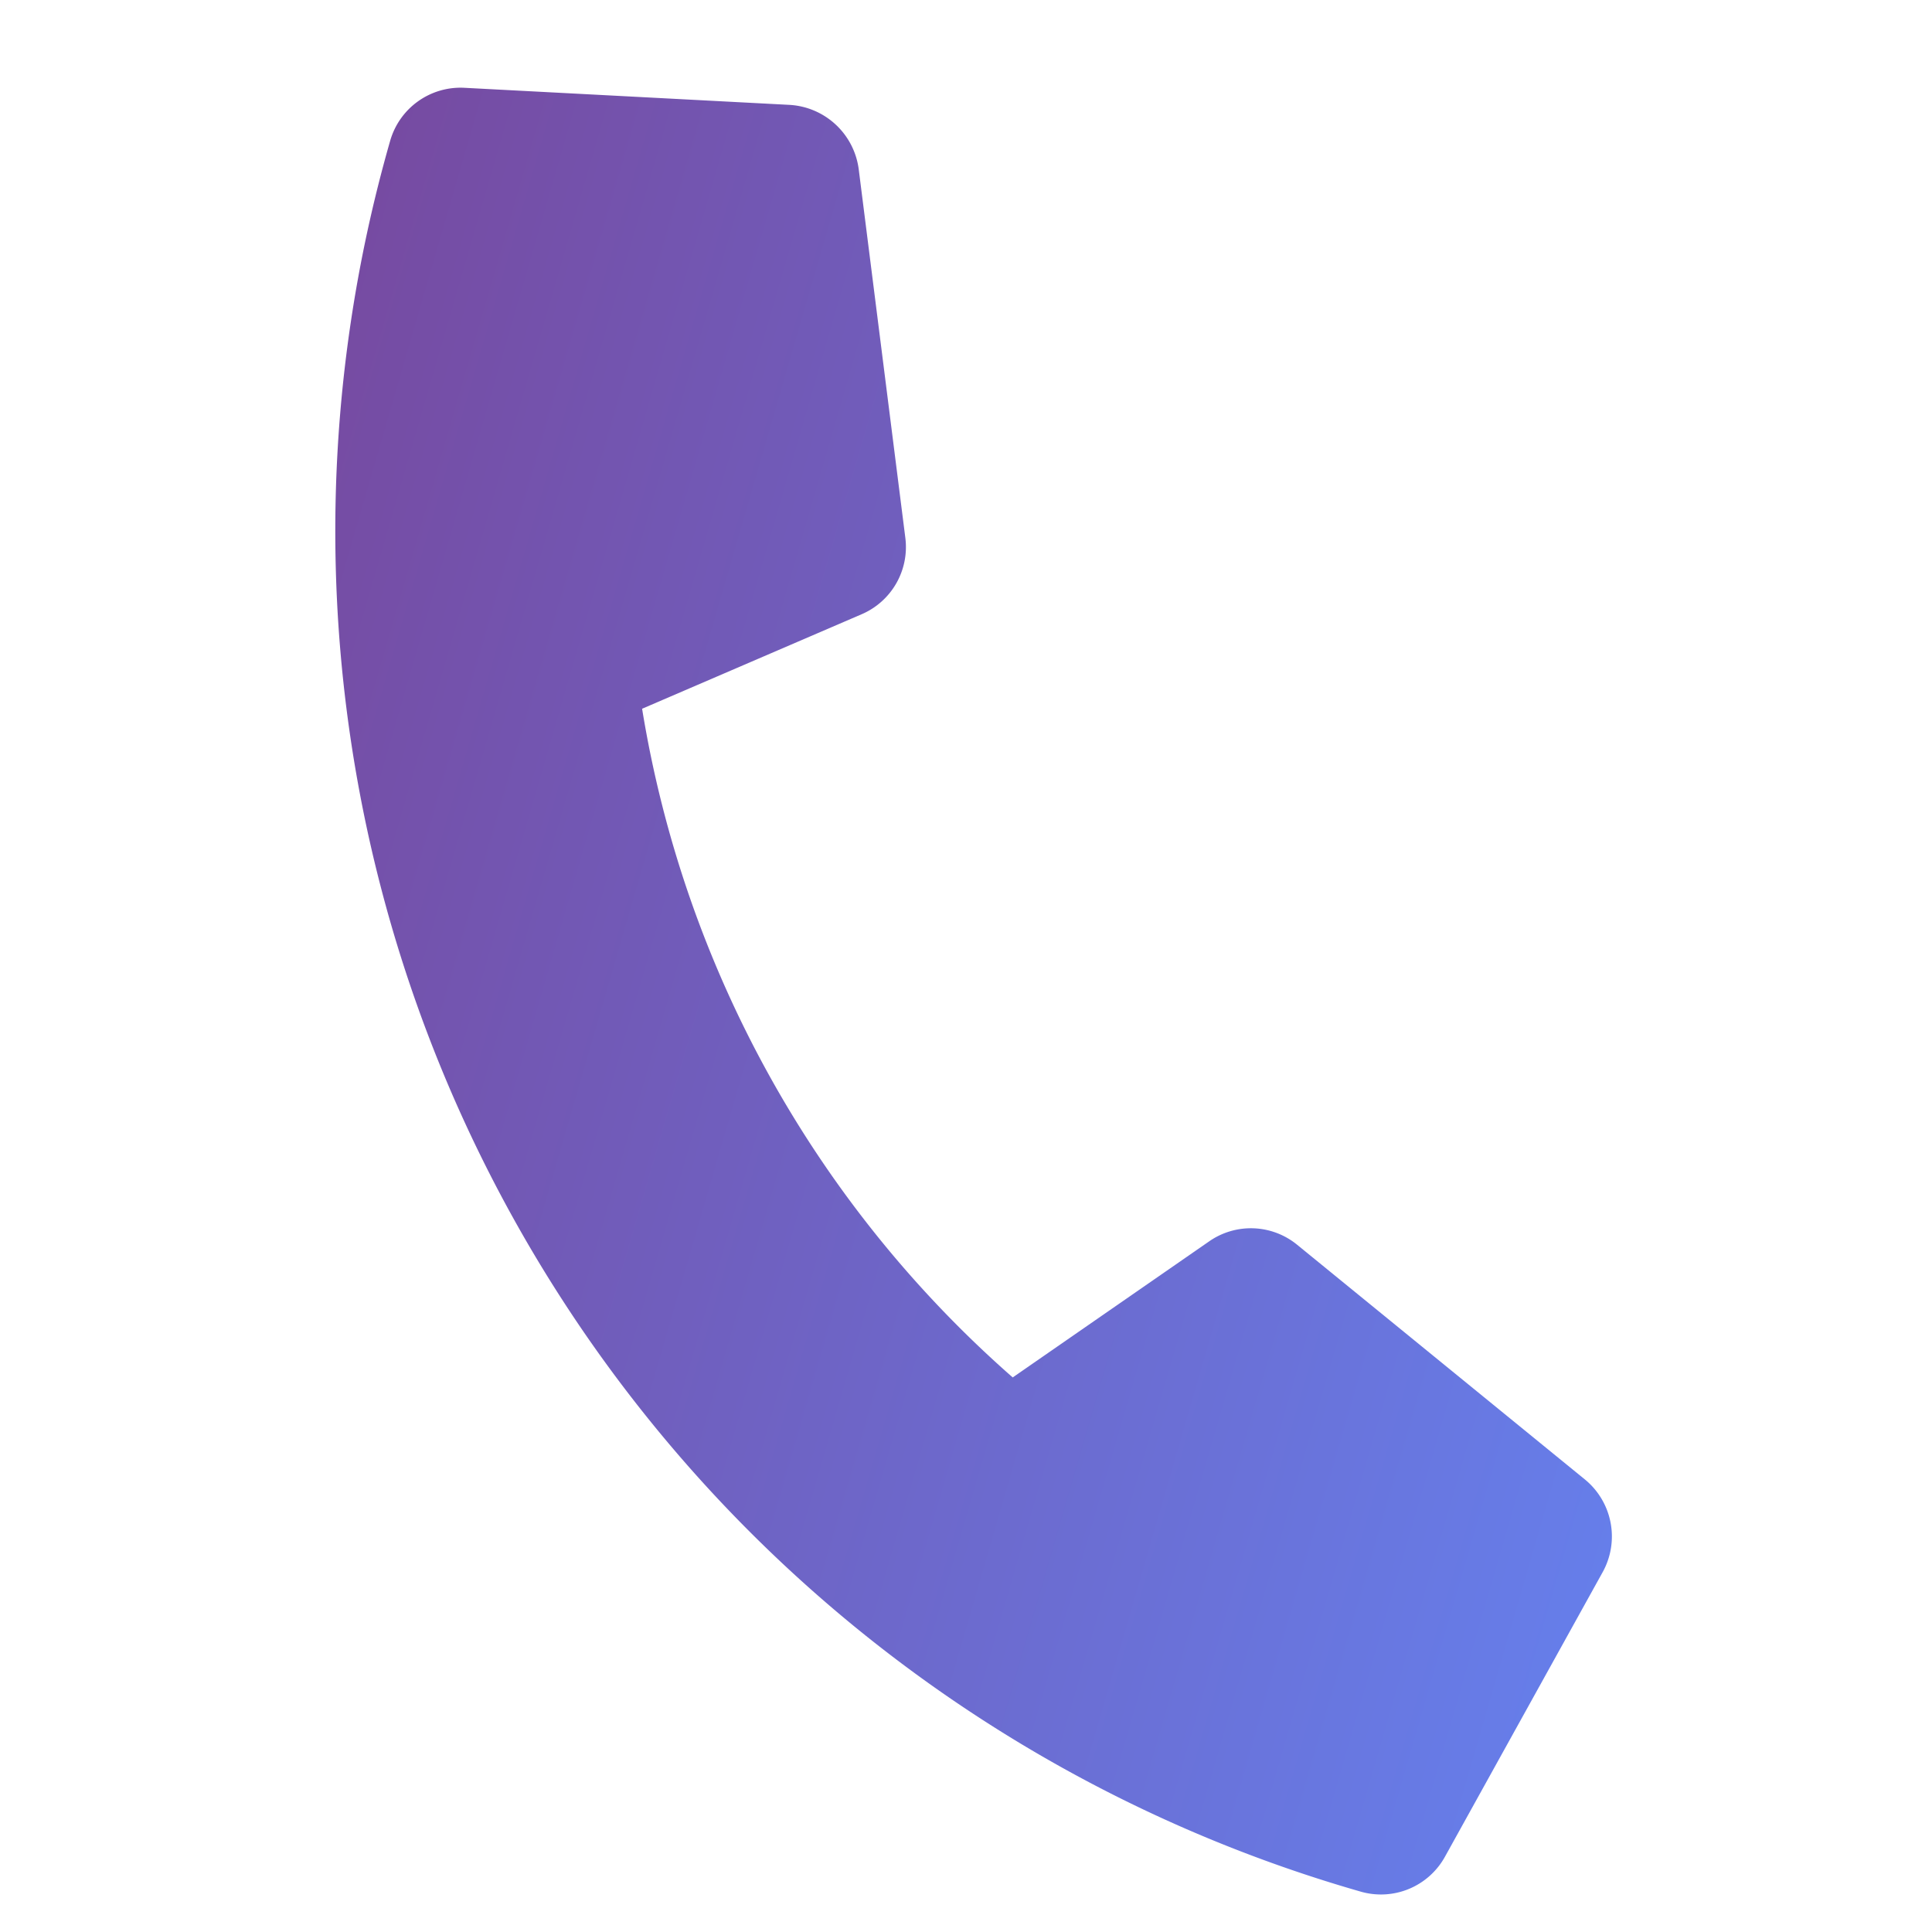 <svg xmlns="http://www.w3.org/2000/svg" xmlns:xlink="http://www.w3.org/1999/xlink" width="104.472" height="104.472" viewBox="0 0 104.472 104.472"><defs><linearGradient id="a" x1="0.5" x2="0.5" y2="1" gradientUnits="objectBoundingBox"><stop offset="0" stop-color="#667eea"/><stop offset="1" stop-color="#764ba2"/></linearGradient></defs><path d="M81.384,4.049,64.228.09a3.985,3.985,0,0,0-4.536,2.293L51.773,20.859a3.949,3.949,0,0,0,1.138,4.619l10,8.182A61.137,61.137,0,0,1,33.677,62.891l-8.182-10a3.955,3.955,0,0,0-4.619-1.138L2.4,59.675A4.006,4.006,0,0,0,.09,64.228L4.049,81.384a3.958,3.958,0,0,0,3.86,3.068A76.534,76.534,0,0,0,84.452,7.909,3.954,3.954,0,0,0,81.384,4.049Z" transform="translate(104.459 23.288) rotate(106)" fill="url(#a)"/></svg>